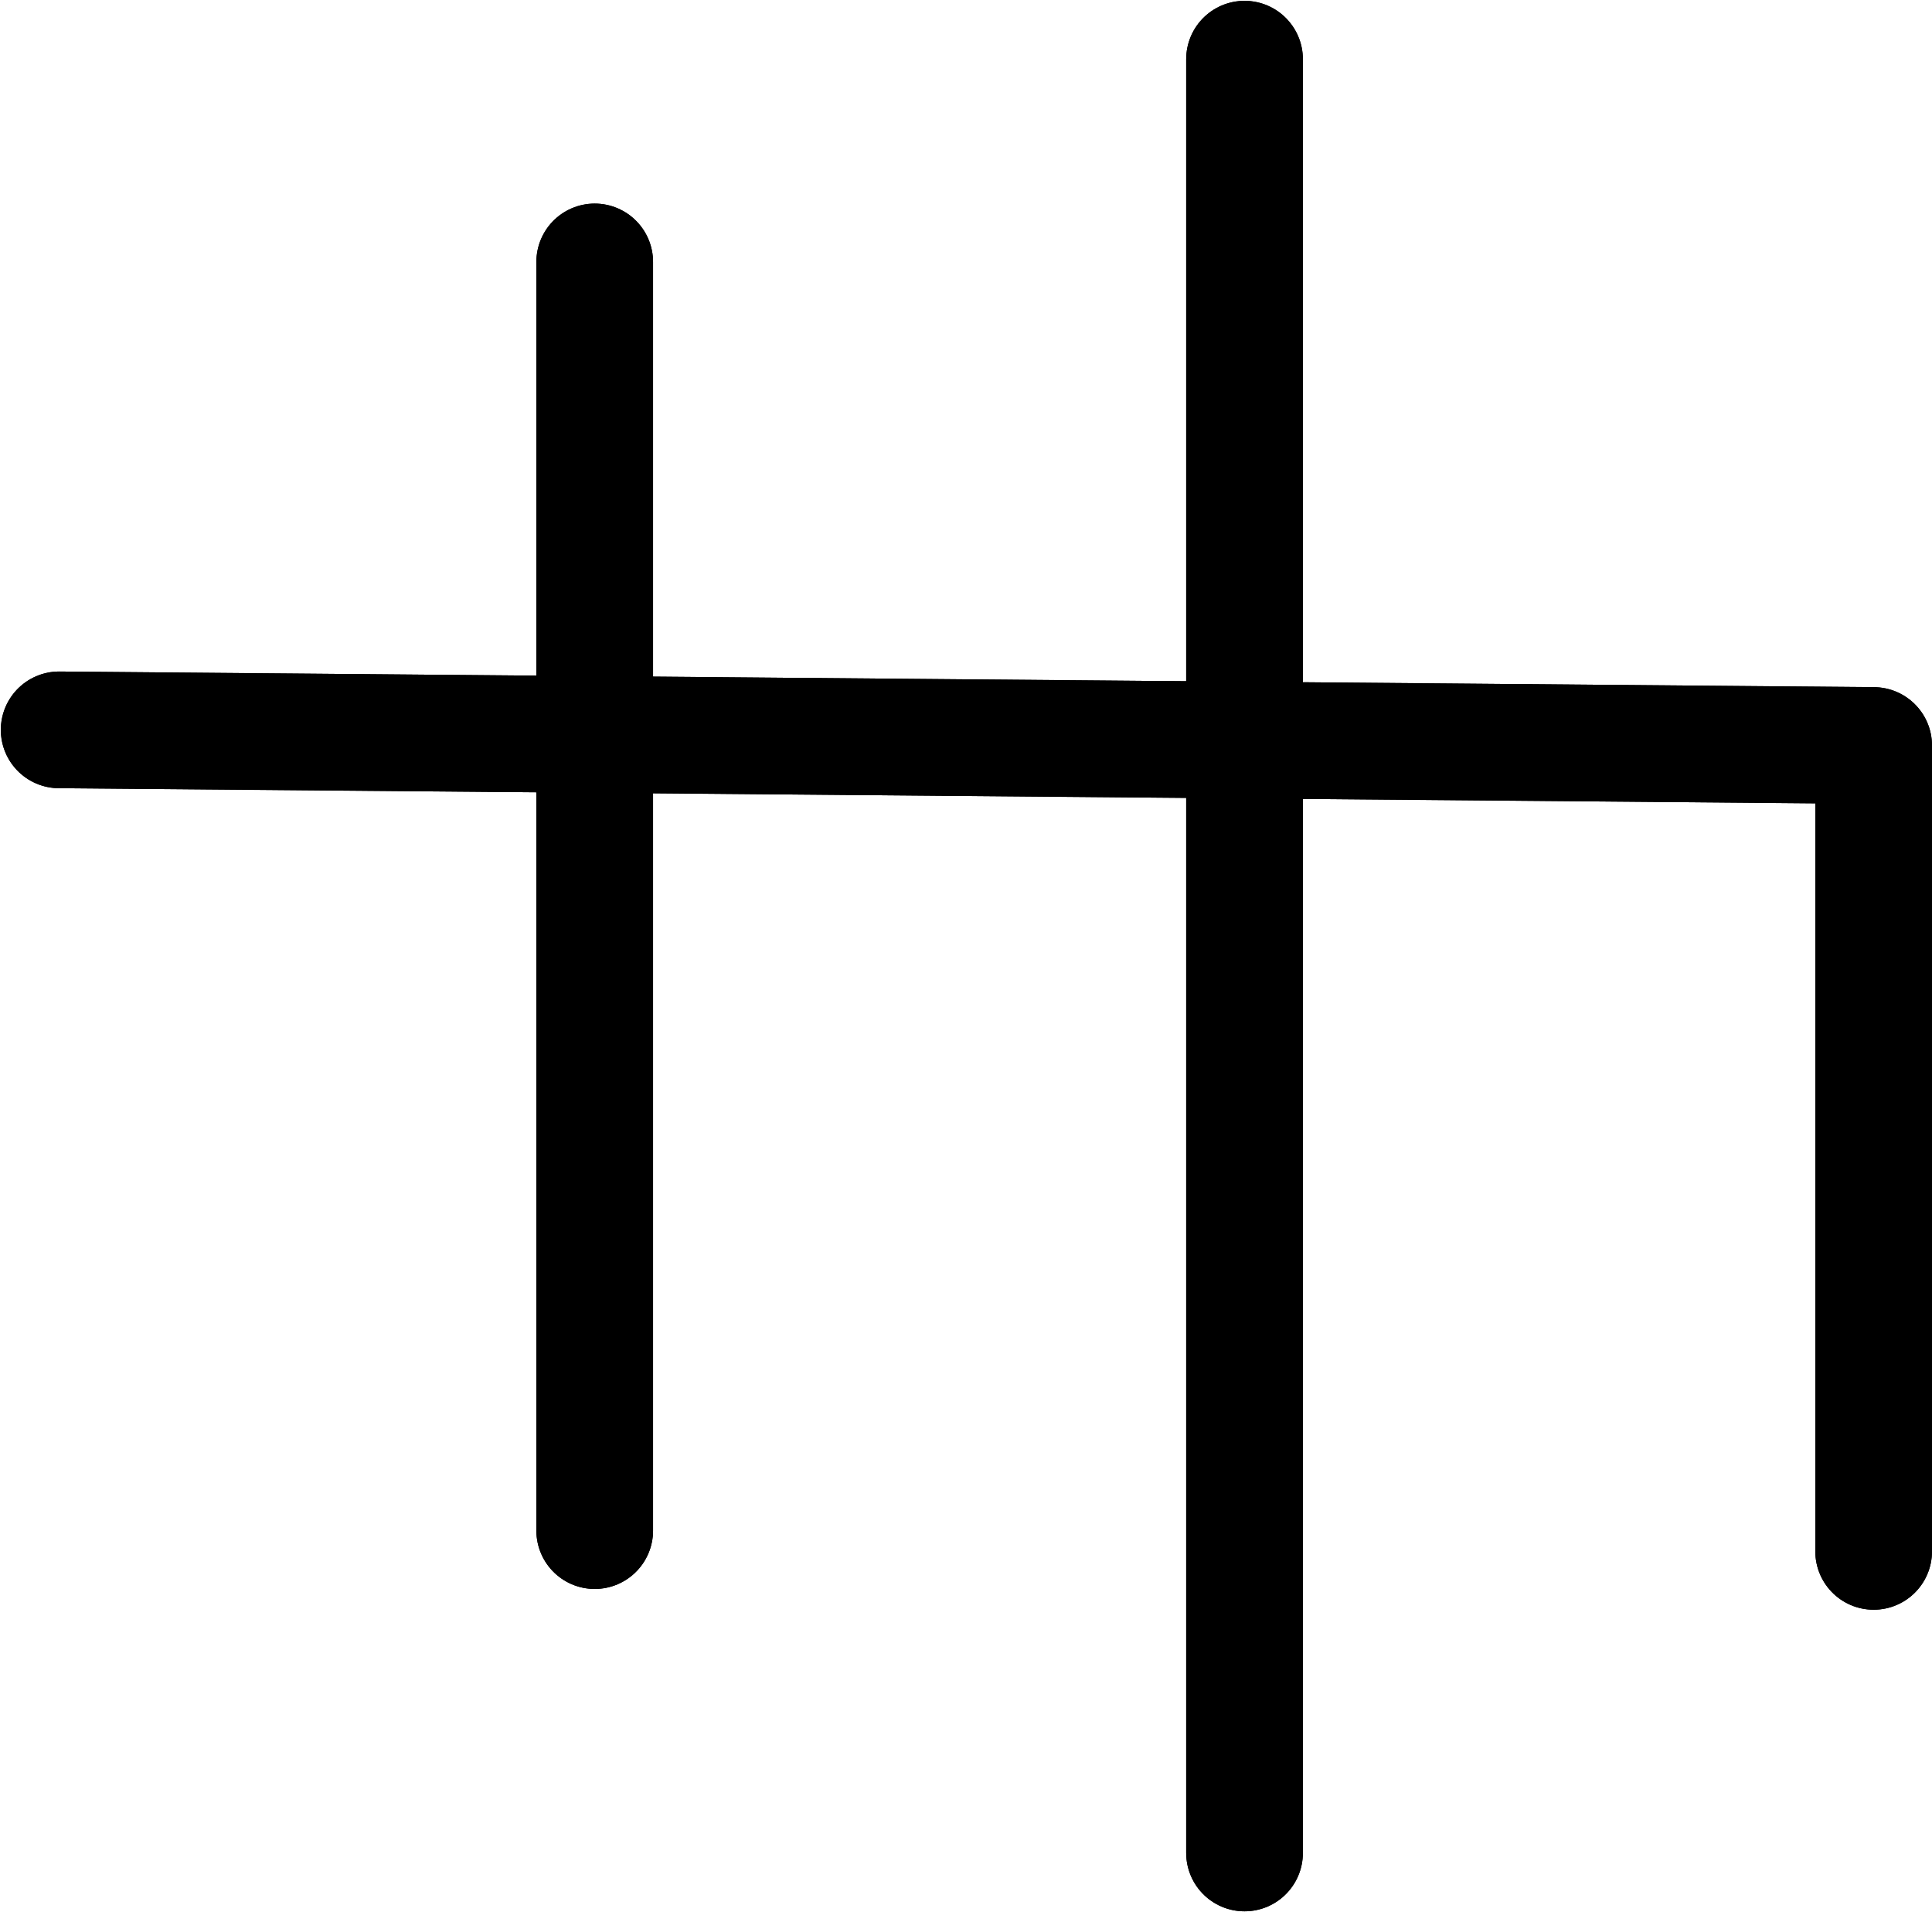 <?xml version="1.0" encoding="UTF-8"?>
<svg xmlns:foaf="http://xmlns.com/foaf/0.1/" xmlns:svg="http://www.w3.org/2000/svg"
     xmlns:dc="http://purl.org/dc/elements/1.1/"
     xmlns:crm="http://www.cidoc-crm.org/cidoc-crm/"
     xmlns="http://www.w3.org/2000/svg"
     xmlns:sodipodi="http://sodipodi.sourceforge.net/DTD/sodipodi-0.dtd"
     xmlns:cc="http://creativecommons.org/ns#"
     xmlns:inkscape="http://www.inkscape.org/namespaces/inkscape"
     xmlns:nmo="http://nomisma.org/ontology#"
     xmlns:rdf="http://www.w3.org/1999/02/22-rdf-syntax-ns#"
     id="Export"
     viewBox="0 0 331.143 327.725"
     version="1.1"
     sodipodi:docname="monogram.kharoshthi.64.svg"
     width="331.143"
     height="327.725"
     inkscape:version="0.92.5 (2060ec1f9f, 2020-04-08)">
   <sodipodi:namedview pagecolor="#ffffff" bordercolor="#666666" borderopacity="1"
                       objecttolerance="10"
                       gridtolerance="10"
                       guidetolerance="10"
                       inkscape:pageopacity="0"
                       inkscape:pageshadow="2"
                       inkscape:window-width="640"
                       inkscape:window-height="480"
                       id="namedview21"
                       showgrid="false"
                       inkscape:zoom="0.44277674"
                       inkscape:cx="173.64242"
                       inkscape:cy="161.08243"
                       inkscape:window-x="88"
                       inkscape:window-y="27"
                       inkscape:window-maximized="0"
                       inkscape:current-layer="Export"/>
   <defs id="defs4">
      <style id="style2">.cls-1{fill:none;stroke:#000;stroke-linecap:round;stroke-linejoin:round;stroke-width:20px;}</style>
   </defs>
   <title property="dc:title">Monogram 397</title>
   <desc proprety="dc:description">Monogram 397 published by Nomisma.org. See matching URIs and bibliographic references for further information about the usage of this symbol on coinage.</desc>
   <polyline class="cls-1" points="103 224.95 414 227.63 414 365.75" id="polyline8"
             style="fill:none;stroke:#000000;stroke-width:20px;stroke-linecap:round;stroke-linejoin:round"
             transform="translate(-92.858,-99.858)"/>
   <line class="cls-1" x1="101.932" y1="44.892" x2="101.932" y2="262.332"
         id="line10"
         style="fill:none;stroke:#000000;stroke-width:20px;stroke-linecap:round;stroke-linejoin:round"/>
   <line class="cls-1" x1="213.312" y1="10.142" x2="213.312" y2="317.582"
         id="line12"
         style="fill:none;stroke:#000000;stroke-width:20px;stroke-linecap:round;stroke-linejoin:round"/>
   <polyline class="cls-1" points="103 224.95 414 227.63 414 365.75" id="polyline14"
             style="fill:none;stroke:#000000;stroke-width:20px;stroke-linecap:round;stroke-linejoin:round"
             transform="translate(-92.858,-99.858)"/>
   <line class="cls-1" x1="101.932" y1="44.892" x2="101.932" y2="262.332"
         id="line16"
         style="fill:none;stroke:#000000;stroke-width:20px;stroke-linecap:round;stroke-linejoin:round"/>
   <line class="cls-1" x1="213.312" y1="10.142" x2="213.312" y2="317.582"
         id="line18"
         style="fill:none;stroke:#000000;stroke-width:20px;stroke-linecap:round;stroke-linejoin:round"/>
</svg>